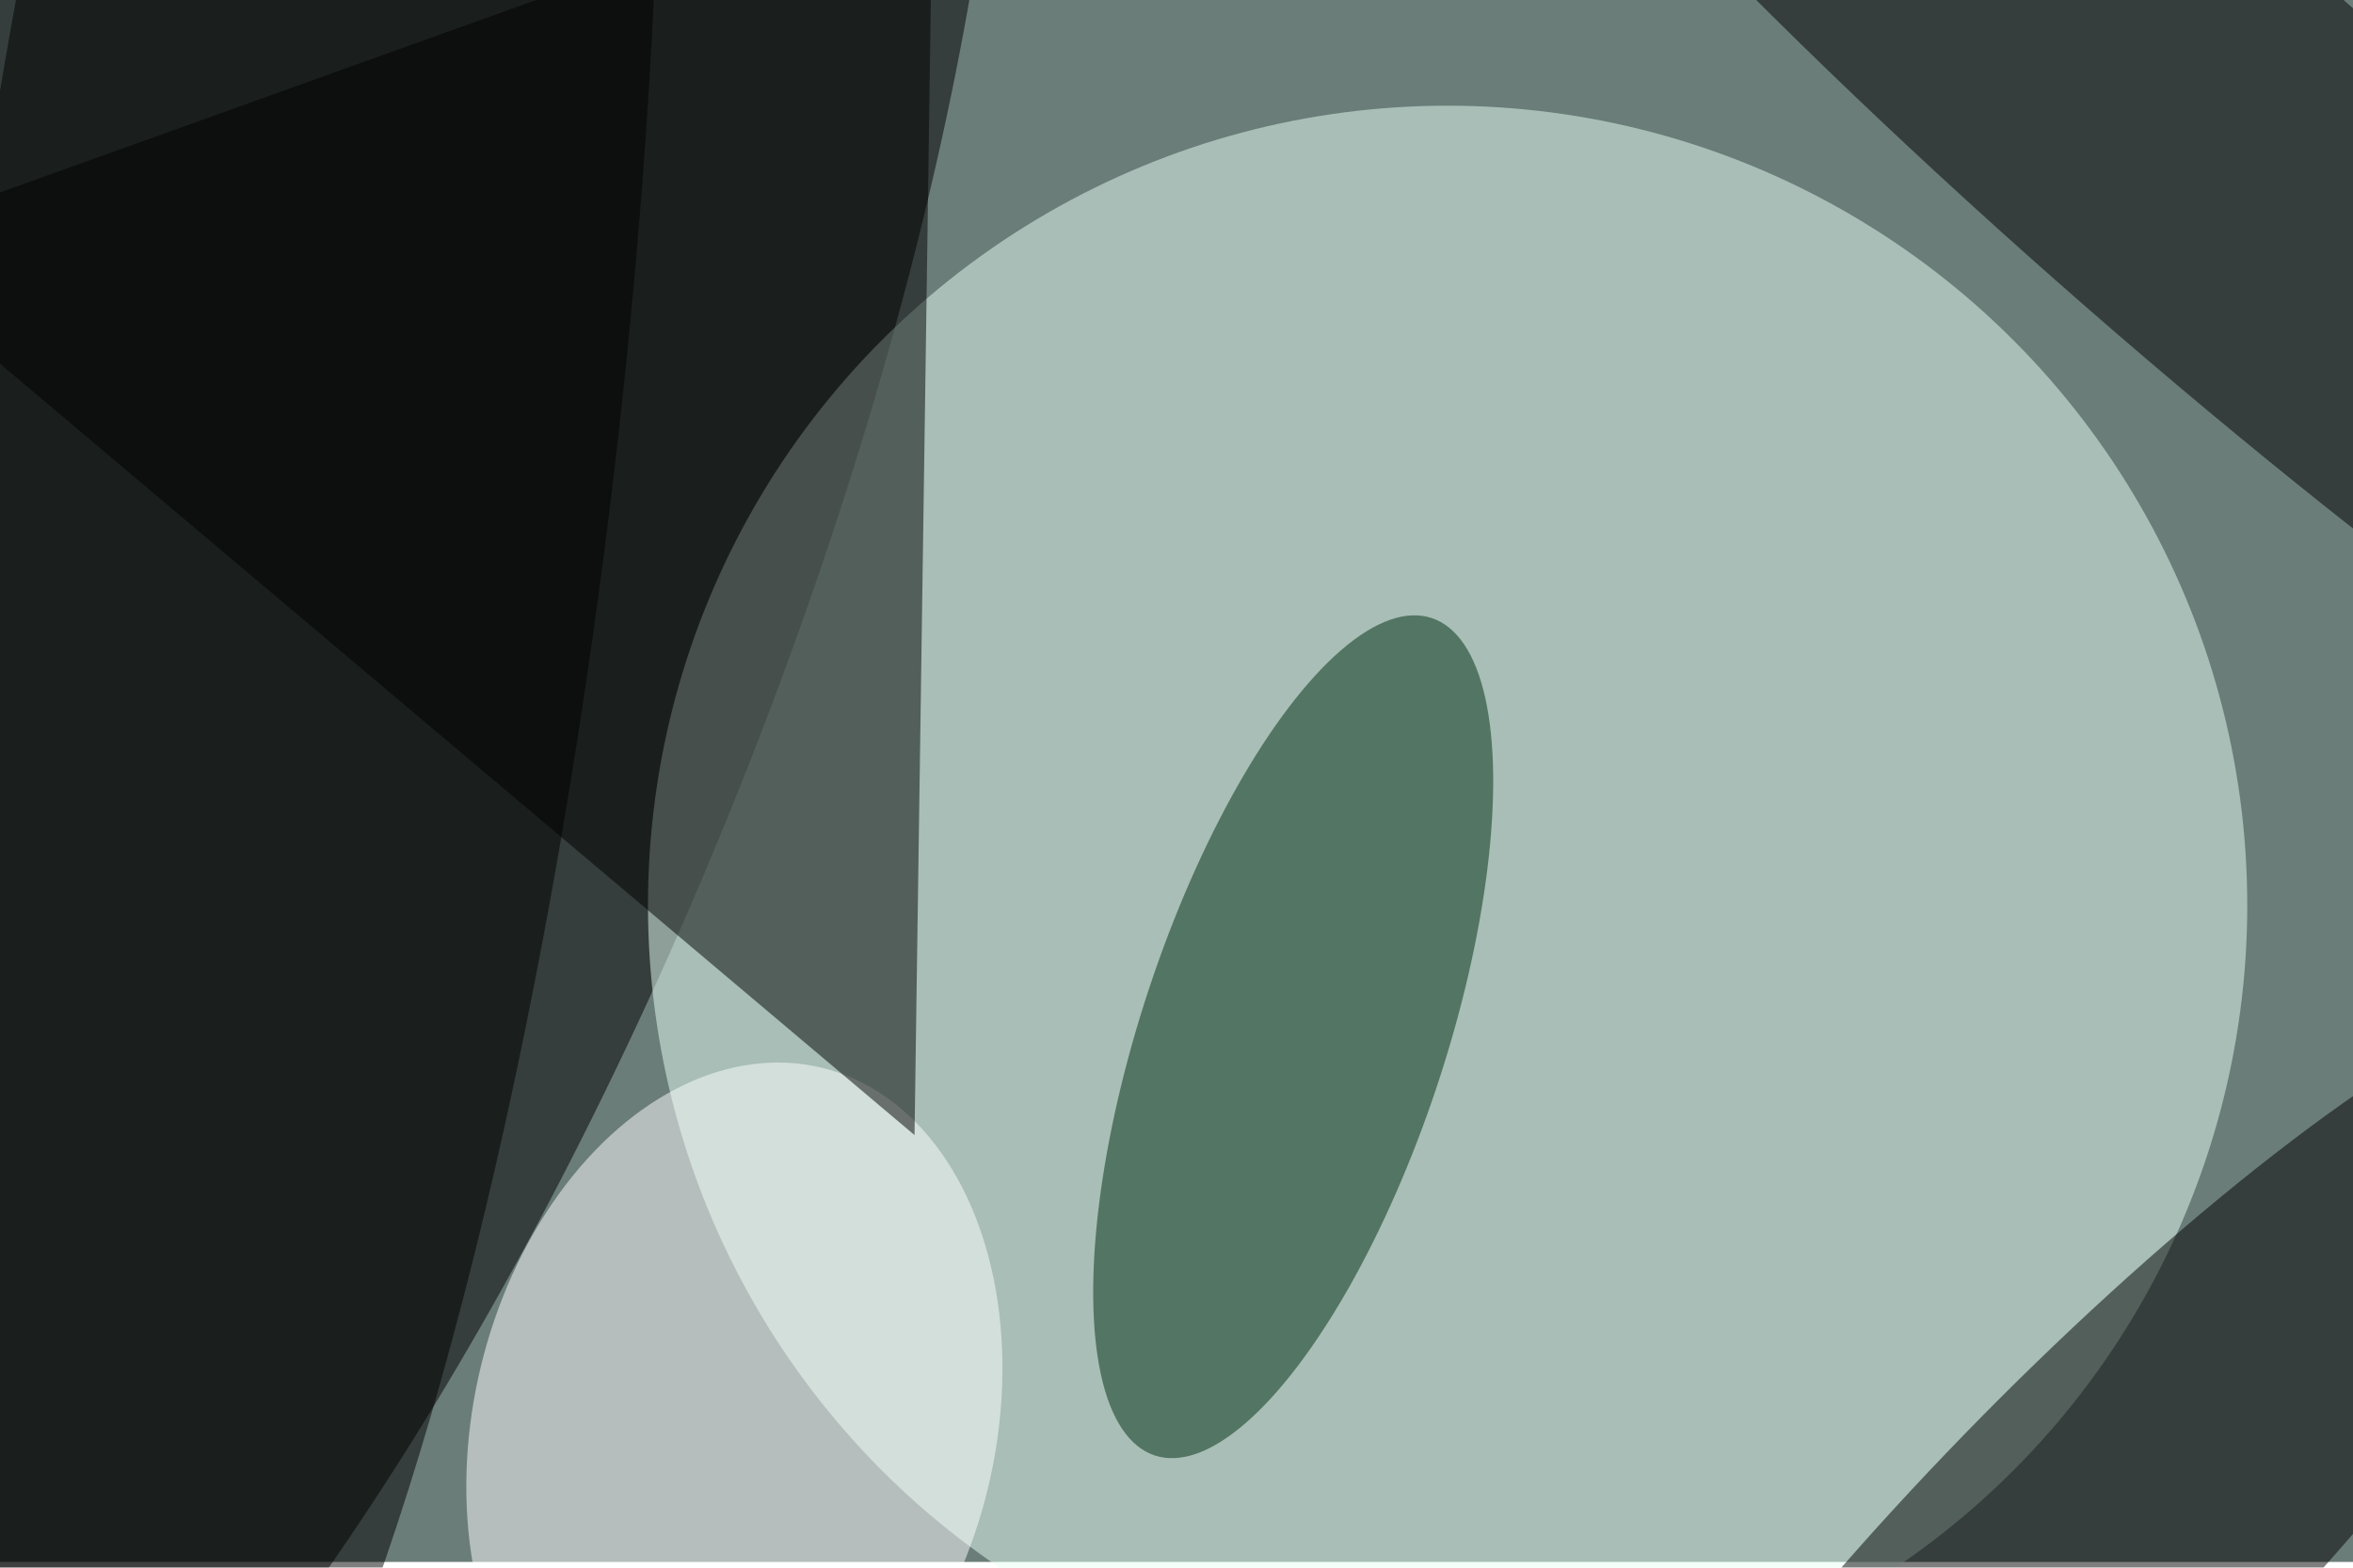 <svg xmlns="http://www.w3.org/2000/svg" viewBox="0 0 821 547"><filter id="b"><feGaussianBlur stdDeviation="12" /></filter><path fill="#6a7d79" d="M0 0h821v545H0z"/><g filter="url(#b)" transform="translate(1.6 1.6) scale(3.207)" fill-opacity=".5"><ellipse rx="1" ry="1" transform="matrix(54.19 21.602 -63.02 158.09 25.9 63.3)"/><ellipse fill="#e7fff5" cx="157" cy="98" rx="87" ry="87"/><ellipse fill="#002c10" rx="1" ry="1" transform="matrix(15.7 5.192 -15.066 45.555 140.2 112.3)"/><ellipse fill="#fff" rx="1" ry="1" transform="matrix(-9.528 39.122 -27.564 -6.713 79.4 154.8)"/><path d="M-16 26l115 97 2-139z"/><ellipse rx="1" ry="1" transform="matrix(-59.721 61.416 -13.801 -13.42 227 169)"/><ellipse rx="1" ry="1" transform="rotate(-48.9 138.4 -256.5) scale(21.792 130.877)"/><ellipse rx="1" ry="1" transform="rotate(-173.1 16.6 23.4) scale(36.066 167.747)"/></g></svg>